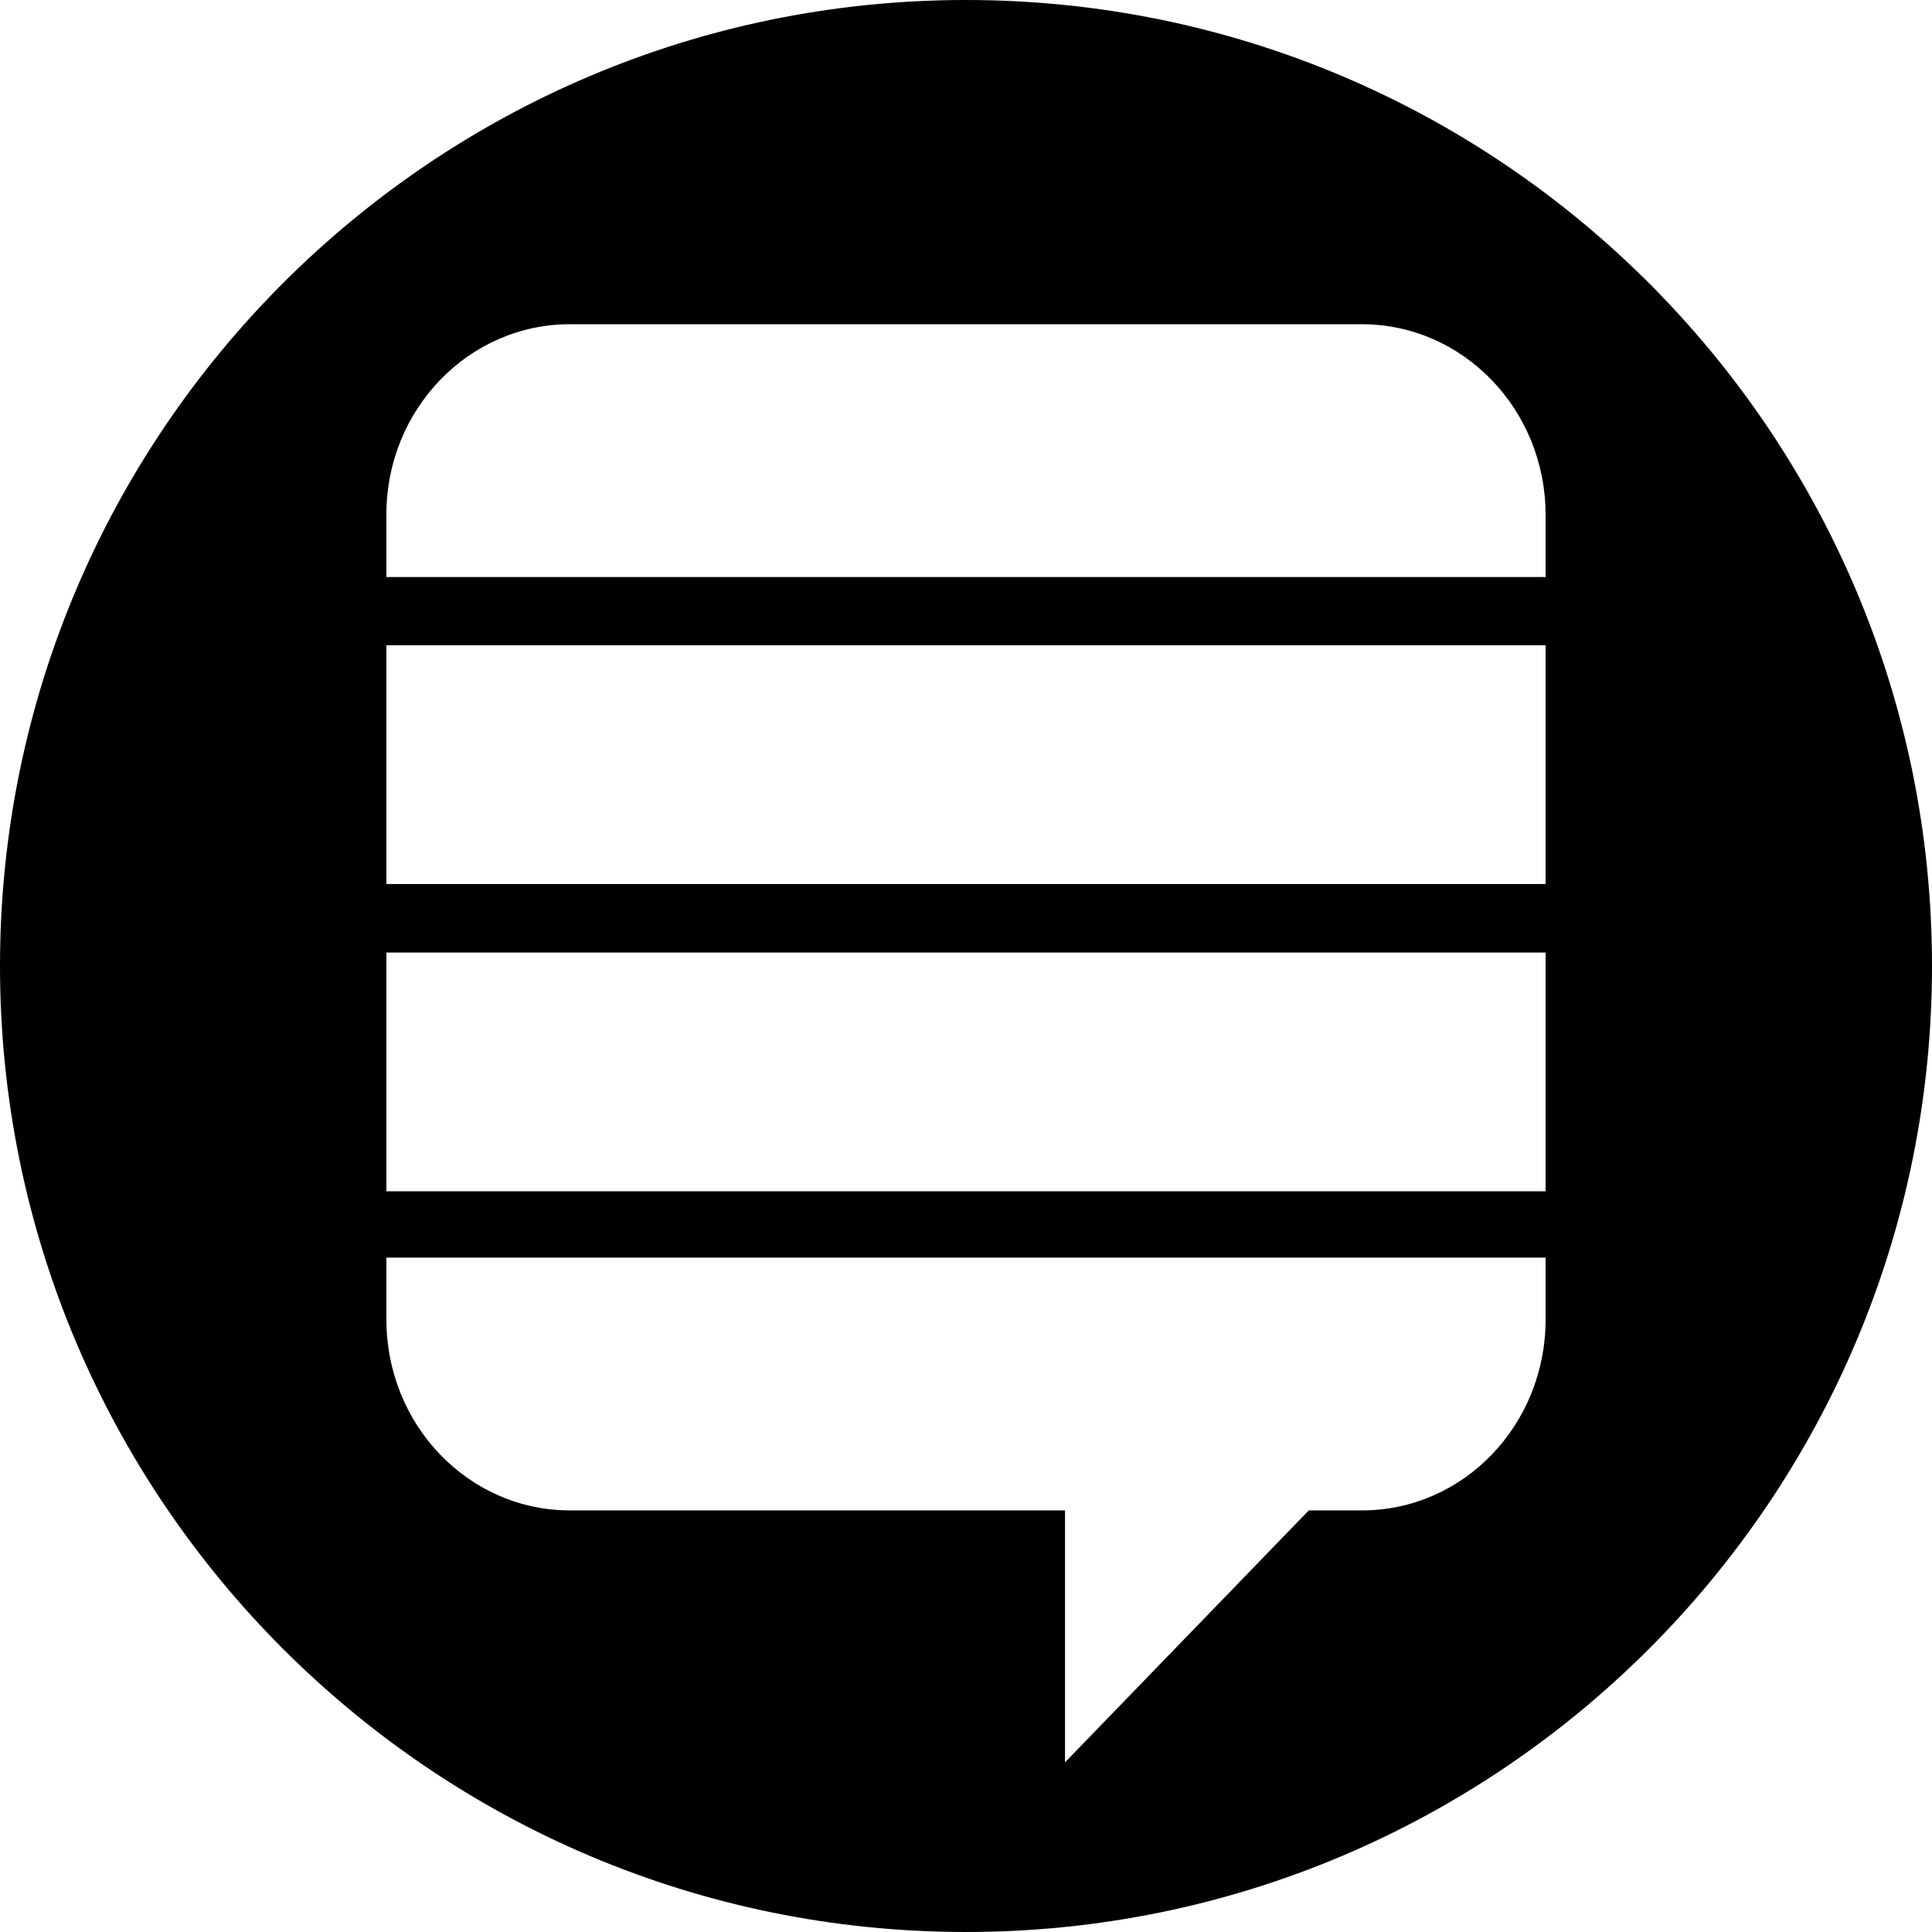 <?xml version="1.0" encoding="UTF-8" standalone="no"?>
<!DOCTYPE svg PUBLIC "-//W3C//DTD SVG 1.1//EN" "http://www.w3.org/Graphics/SVG/1.1/DTD/svg11.dtd">
<svg width="100%" height="100%" viewBox="0 0 400 400" version="1.1" xmlns="http://www.w3.org/2000/svg" xmlns:xlink="http://www.w3.org/1999/xlink" xml:space="preserve" xmlns:serif="http://www.serif.com/" style="fill-rule:evenodd;clip-rule:evenodd;stroke-linejoin:round;stroke-miterlimit:2;">
    <g transform="matrix(1,0,0,1,-26.484,-62.365)">
        <g transform="matrix(0.8,0,0,0.8,38.968,47.898)">
            <path d="M234.395,18.084C372.374,18.084 484.395,130.105 484.395,268.084C484.395,406.063 372.374,518.084 234.395,518.084C96.417,518.084 -15.605,406.063 -15.605,268.084C-15.605,130.105 96.417,18.084 234.395,18.084ZM84.395,343.548L384.395,343.548L384.395,359.54C384.395,386.945 363.097,408.971 336.927,408.971L323.116,408.971L260.019,474.176L260.019,408.971L131.863,408.971C105.694,408.971 84.395,386.945 84.395,359.54L84.395,343.548ZM84.395,326.393L384.395,326.393L384.395,264.605L84.395,264.605L84.395,326.393ZM84.395,246.868L384.395,246.868L384.395,185.08L84.395,185.08L84.395,246.868ZM336.855,101.993L131.863,101.993C105.694,101.993 84.395,124.018 84.395,151.205L84.395,167.415L384.395,167.415L384.395,151.205C384.323,124.018 363.024,101.993 336.855,101.993Z"/>
        </g>
    </g>
</svg>
